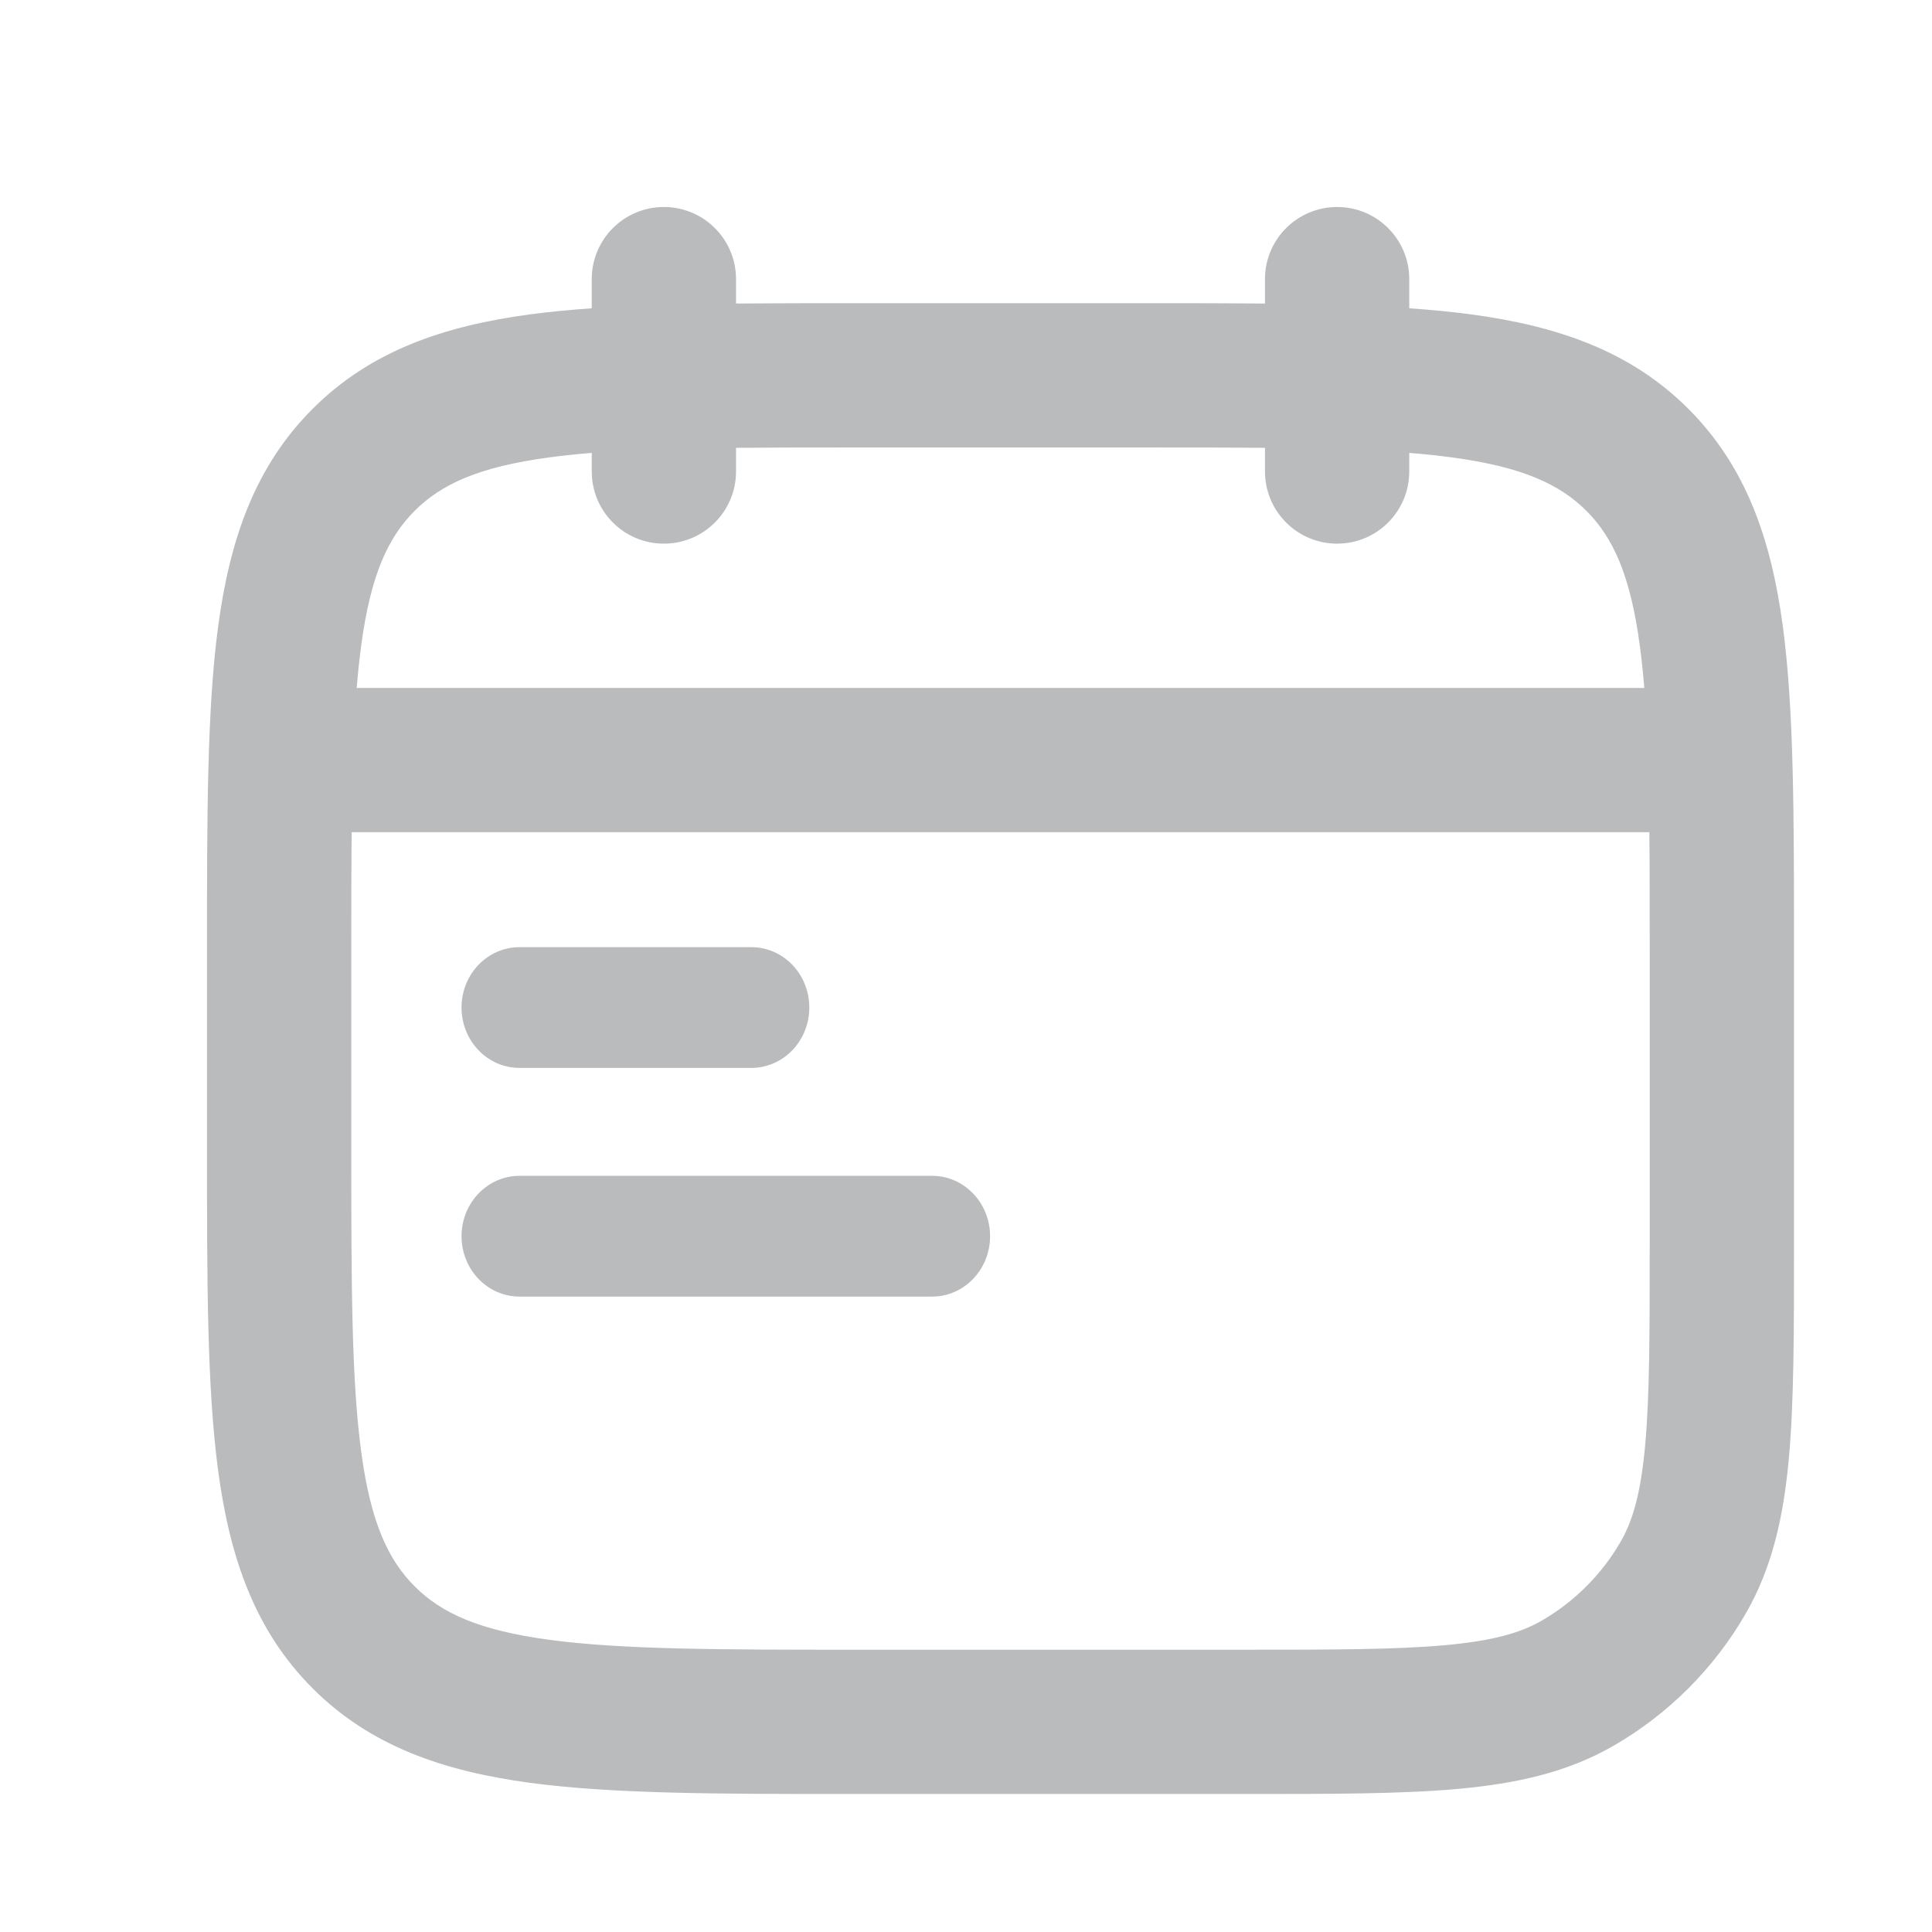 <svg width="28" height="28" viewBox="0 0 28 28" fill="none" xmlns="http://www.w3.org/2000/svg">
<path d="M6.689 17.916C6.689 17.433 7.065 17.041 7.529 17.041H13.509C13.973 17.041 14.349 17.433 14.349 17.916C14.349 18.399 13.973 18.791 13.509 18.791H7.529C7.065 18.791 6.689 18.399 6.689 17.916ZM7.529 13.727C7.065 13.727 6.689 14.118 6.689 14.602C6.689 15.085 7.065 15.477 7.529 15.477H10.889C11.353 15.477 11.729 15.085 11.729 14.602C11.729 14.118 11.353 13.727 10.889 13.727H7.529Z" fill="#B9BBBD"/>
<path fill-rule="evenodd" clip-rule="evenodd" d="M9.621 3C10.199 3 10.667 3.468 10.667 4.045V4.399C11.187 4.394 11.742 4.394 12.332 4.394H16.667C17.258 4.394 17.813 4.394 18.333 4.399V4.045C18.333 3.468 18.801 3 19.379 3C19.956 3 20.424 3.468 20.424 4.045V4.468C20.741 4.49 21.038 4.519 21.319 4.556C22.573 4.725 23.63 5.086 24.469 5.925C25.308 6.764 25.669 7.82 25.838 9.075C26 10.284 26 11.82 26 13.726V18.035C26 19.295 26 20.312 25.926 21.132C25.849 21.977 25.687 22.715 25.3 23.386C24.841 24.181 24.181 24.841 23.386 25.3C22.716 25.687 21.977 25.849 21.132 25.926C20.312 26 19.295 26 18.035 26H12.333C10.426 26 8.89 26 7.681 25.838C6.427 25.669 5.37 25.308 4.531 24.469C3.692 23.63 3.331 22.574 3.162 21.319C3 20.11 3 18.574 3 16.667V13.726C3 11.82 3 10.284 3.162 9.075C3.331 7.82 3.692 6.764 4.531 5.925C5.37 5.086 6.427 4.725 7.681 4.556C7.962 4.519 8.26 4.49 8.576 4.468V4.045C8.576 3.468 9.044 3 9.621 3ZM18.333 6.49V6.833C18.333 7.411 18.801 7.879 19.379 7.879C19.956 7.879 20.424 7.411 20.424 6.833V6.564C20.642 6.581 20.847 6.603 21.04 6.629C22.063 6.766 22.605 7.018 22.991 7.403C23.376 7.789 23.628 8.331 23.765 9.354C23.791 9.547 23.813 9.752 23.83 9.97H5.17C5.187 9.752 5.209 9.547 5.235 9.354C5.372 8.331 5.624 7.789 6.01 7.403C6.395 7.018 6.937 6.766 7.96 6.629C8.153 6.603 8.358 6.581 8.576 6.564V6.833C8.576 7.411 9.044 7.879 9.621 7.879C10.199 7.879 10.667 7.411 10.667 6.833V6.49C11.191 6.485 11.769 6.485 12.409 6.485H16.591C17.231 6.485 17.809 6.485 18.333 6.49ZM5.096 12.061C5.091 12.585 5.091 13.163 5.091 13.803V16.591C5.091 18.592 5.093 19.987 5.235 21.04C5.372 22.063 5.624 22.605 6.01 22.991C6.395 23.376 6.937 23.628 7.96 23.765C9.013 23.907 10.408 23.909 12.409 23.909H17.985C19.307 23.909 20.229 23.908 20.943 23.843C21.643 23.78 22.041 23.662 22.341 23.489C22.818 23.214 23.214 22.818 23.489 22.341C23.662 22.041 23.78 21.643 23.843 20.943C23.908 20.229 23.909 19.307 23.909 17.985V13.803C23.909 13.163 23.909 12.585 23.904 12.061H5.096Z" fill="#B9BBBD"/>
</svg>

